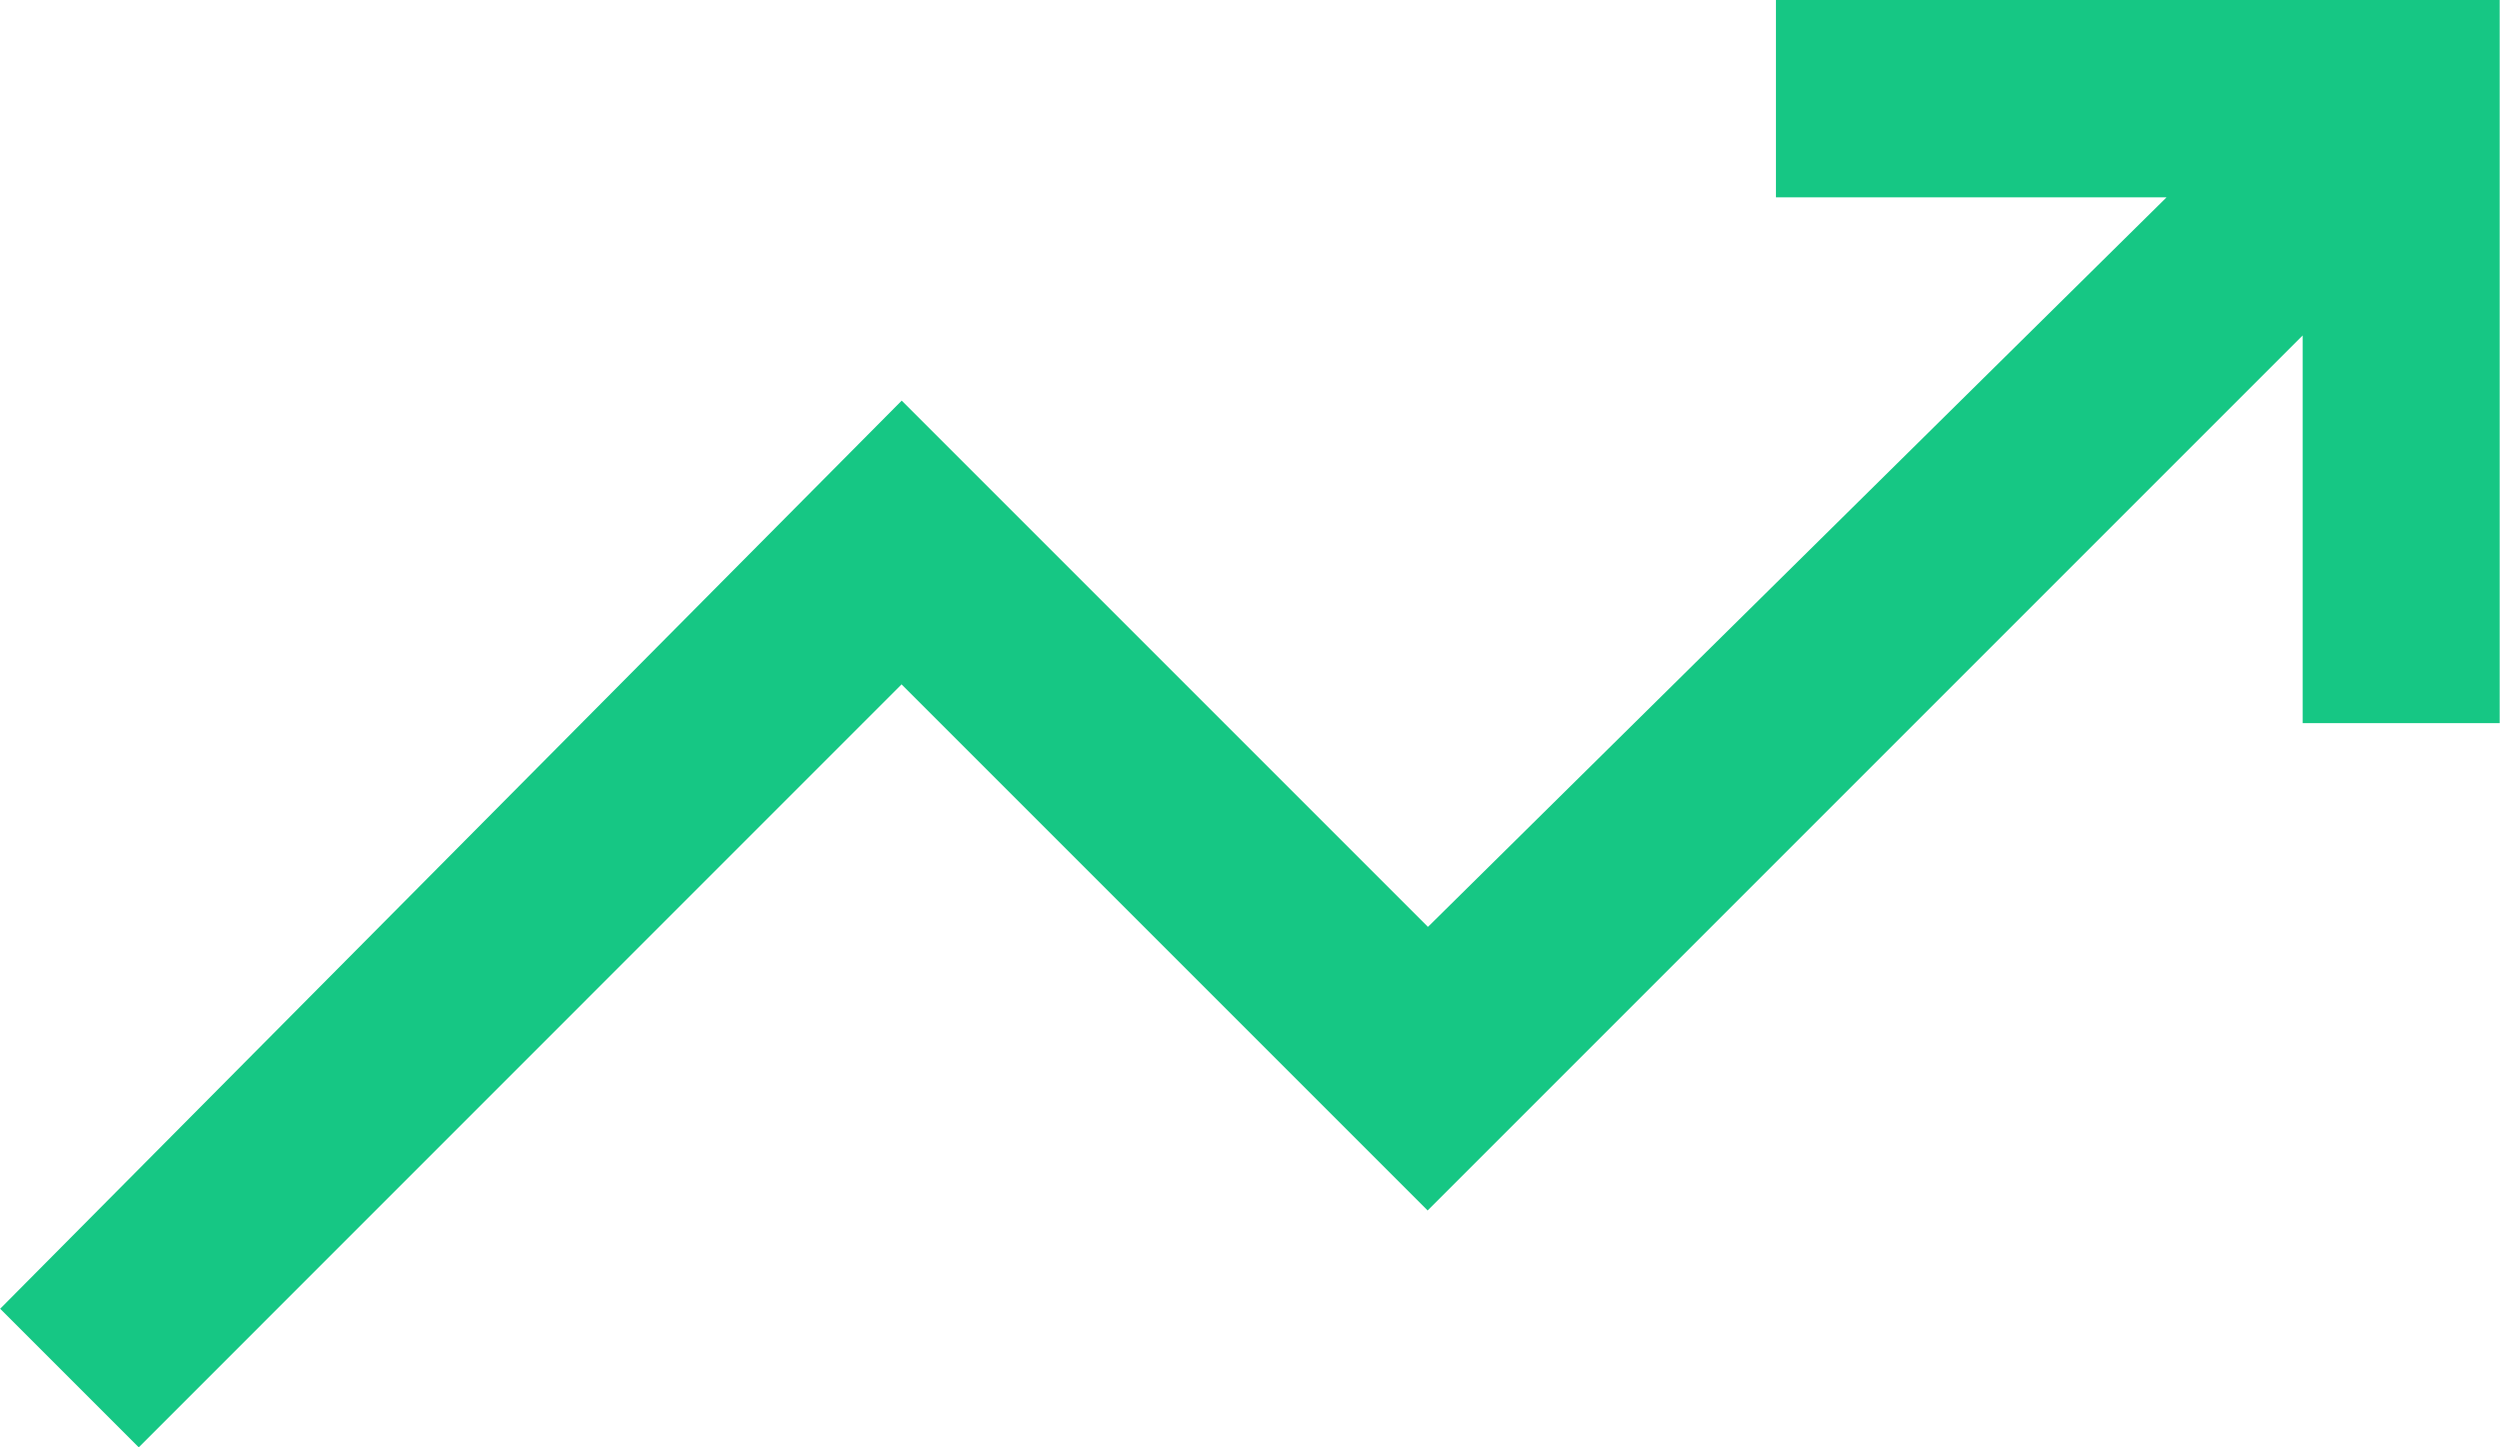 <svg xmlns="http://www.w3.org/2000/svg" width="16" height="9.263" viewBox="0 0 16 9.263">
  <path id="trending_up" d="M2.993-5.433l-.887-.887,5.77-5.812,3.368,3.368,4.727-4.669h-2.5V-14.7h4.632v4.632H16.842v-2.481l-5.6,5.6L7.875-10.316,2.993-5.433Z" transform="translate(-2.105 14.696)" fill="#16c784"/>
</svg>
